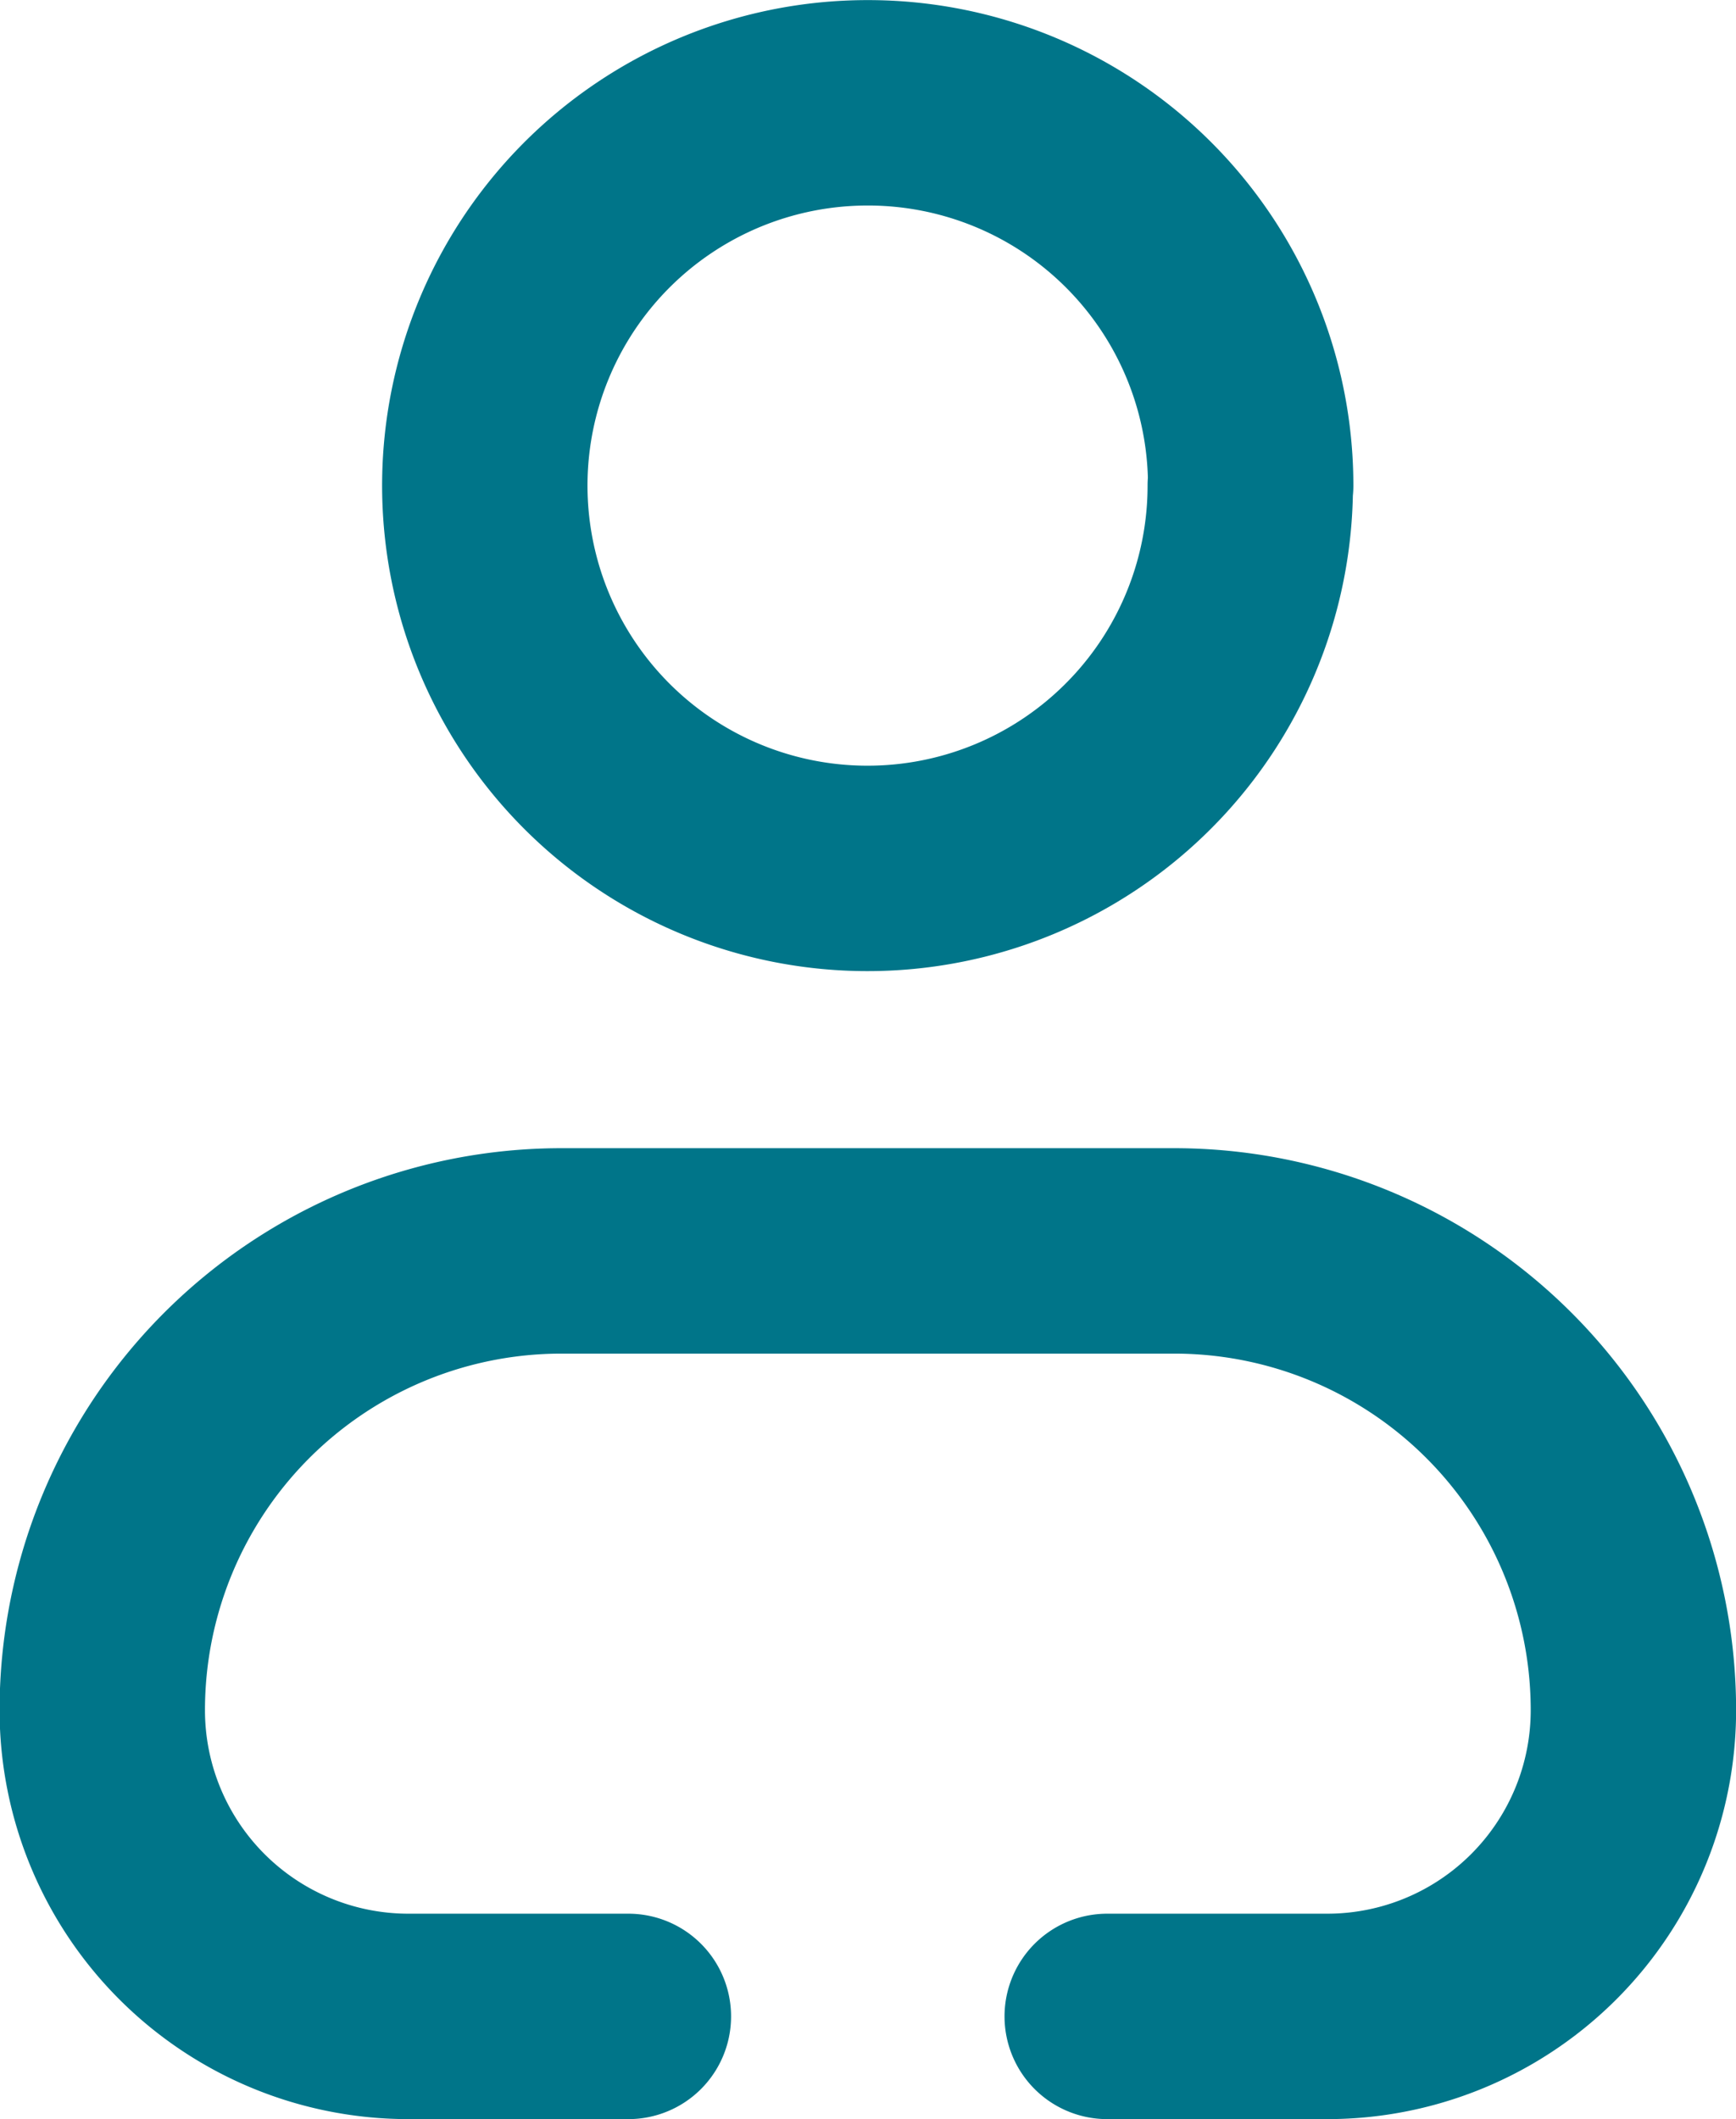 <svg xmlns="http://www.w3.org/2000/svg" width="16.905" height="20.632" viewBox="0 0 16.905 20.632">
  <g id="Component_130_2" data-name="Component 130 – 2" transform="translate(1 1)">
    <path id="Path_24219" data-name="Path 24219" d="M307.114,577.89h2.143a2.981,2.981,0,0,0,2.981-2.981,4.471,4.471,0,0,0-4.472-4.472H301.8a4.471,4.471,0,0,0-4.472,4.472,2.981,2.981,0,0,0,2.981,2.981h2.142m6.056-14.905a3.727,3.727,0,1,1-3.726-3.726A3.726,3.726,0,0,1,308.511,562.984Z" transform="translate(-297.332 -559.258)" fill="none" stroke="#007589" stroke-linecap="round" stroke-linejoin="round" stroke-width="2"/>
  </g>
</svg>

